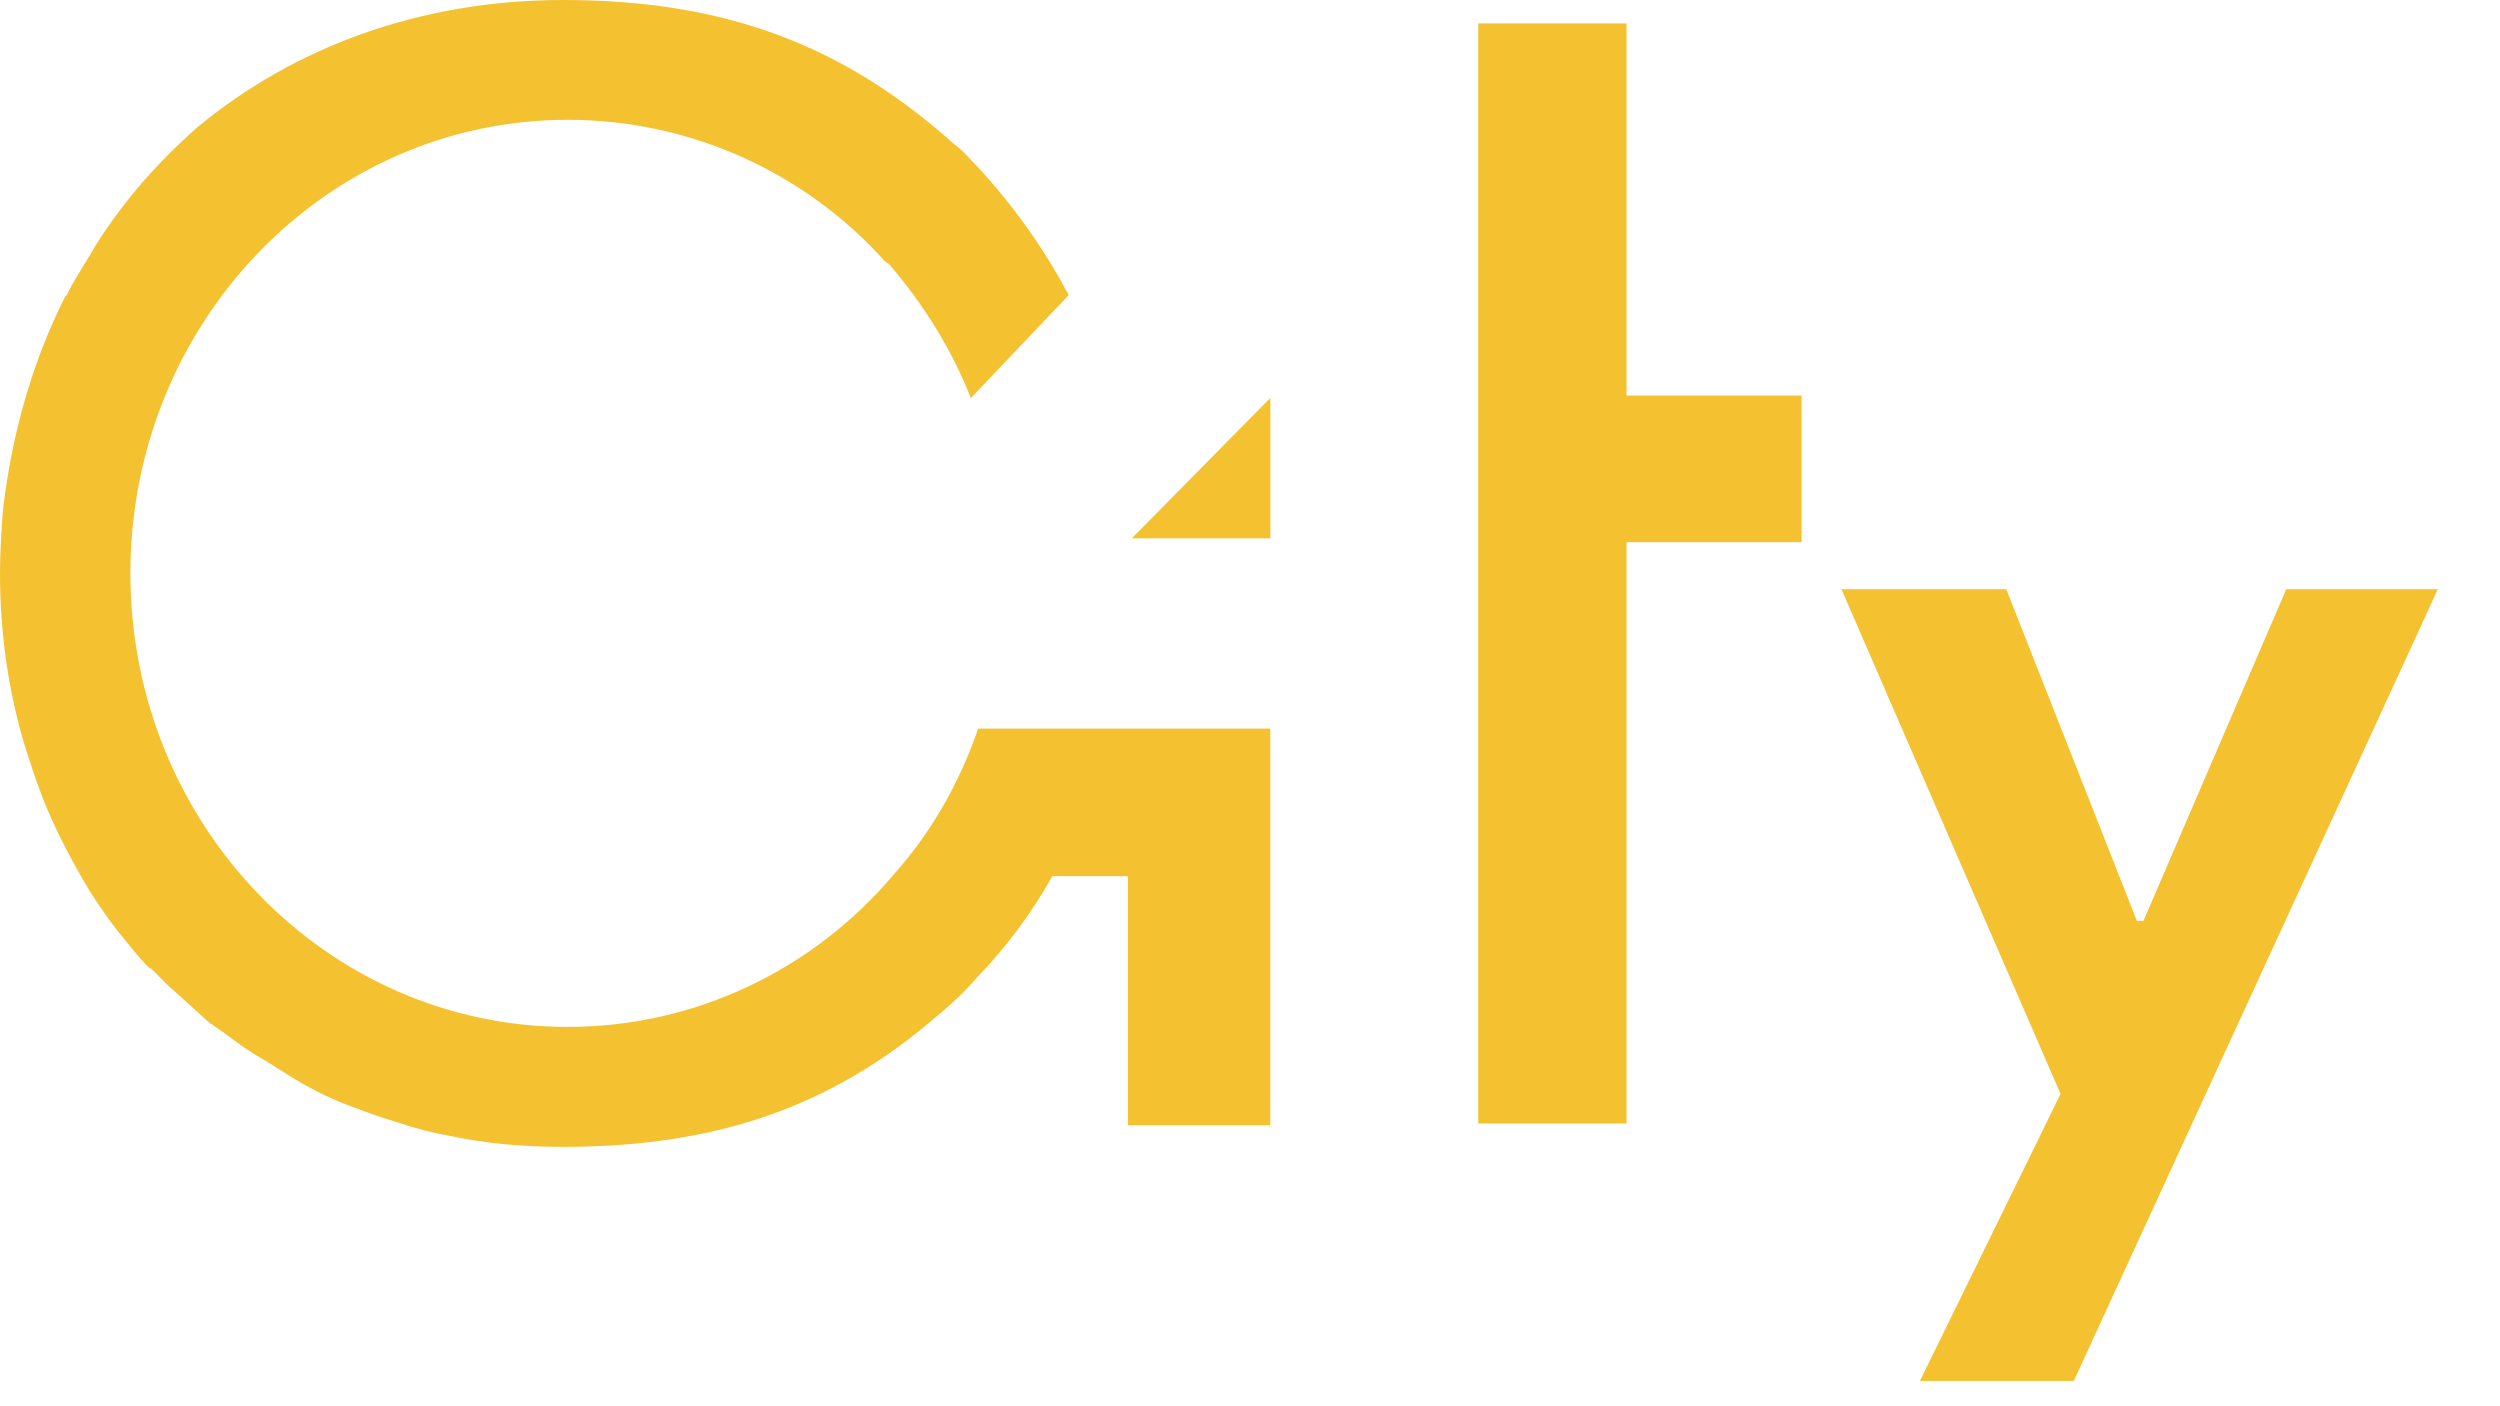 <?xml version="1.0" encoding="utf-8" ?>
<svg xmlns="http://www.w3.org/2000/svg" xmlns:xlink="http://www.w3.org/1999/xlink" width="80" height="45">
	<defs>
		<clipPath id="clip_0">
			<rect x="-245" y="-25" width="1440" height="1000" clip-rule="evenodd"/>
		</clipPath>
	</defs>
	<g clip-path="url(#clip_0)">
		<path fill="rgb(244,194,49)" stroke="none" transform="translate(47.304 0.749)" d="M4.746 0L0 0L0 35.202L4.746 35.202L4.746 16.6L10.348 16.6L10.348 11.909L4.746 11.909L4.746 0"/>
	</g>
	<defs>
		<clipPath id="clip_1">
			<rect x="-245" y="-25" width="1440" height="1000" clip-rule="evenodd"/>
		</clipPath>
	</defs>
	<g clip-path="url(#clip_1)">
		<path fill="rgb(244,194,49)" stroke="none" transform="translate(36.217 12.733)" d="M4.435 0L0 4.494L4.435 4.494L4.435 0"/>
	</g>
	<defs>
		<clipPath id="clip_2">
			<rect x="-245" y="-25" width="1440" height="1000" clip-rule="evenodd"/>
		</clipPath>
	</defs>
	<g clip-path="url(#clip_2)">
		<path fill="rgb(244,194,49)" stroke="none" transform="translate(58.926 18.854)" d="M14.235 0L9.665 10.613L9.453 10.613L5.275 0L0 0L7.012 16.151L2.511 25.336L7.435 25.336L19.086 0L14.235 0"/>
	</g>
	<defs>
		<clipPath id="clip_3">
			<rect x="-245" y="-25" width="1440" height="1000" clip-rule="evenodd"/>
		</clipPath>
	</defs>
	<g clip-path="url(#clip_3)">
		<path fill="rgb(244,194,49)" stroke="none" d="M28.552 28.037C26.041 30.992 22.294 32.861 18.167 32.861C10.436 32.861 4.173 26.365 4.173 18.348C4.173 10.329 10.436 3.834 18.167 3.834C22.15 3.834 25.8 5.559 28.316 8.36C28.362 8.412 28.413 8.412 28.459 8.46C29.548 9.738 30.451 11.165 31.067 12.741L34.198 9.445C33.392 7.917 32.396 6.539 31.256 5.309L30.974 5.016C30.831 4.866 30.687 4.722 30.543 4.621C27.084 1.523 23.337 0 18.023 0C13.423 0 9.389 1.523 6.309 4.079C5.076 5.164 3.984 6.394 3.08 7.821C2.798 8.312 2.464 8.806 2.182 9.344C2.182 9.392 2.135 9.445 2.084 9.493C1.043 11.559 0.38 13.87 0.093 16.33C0.046 16.969 0 17.661 0 18.348C0 20.317 0.283 22.186 0.806 23.906C0.996 24.497 1.186 25.088 1.422 25.678C1.848 26.712 2.372 27.696 2.941 28.628C3.271 29.124 3.604 29.613 3.984 30.055C4.219 30.353 4.456 30.647 4.743 30.945C4.836 30.992 4.887 31.04 4.933 31.088C5.169 31.334 5.36 31.53 5.595 31.727C5.975 32.073 6.355 32.419 6.735 32.761C6.781 32.761 6.828 32.813 6.828 32.813C7.258 33.106 7.684 33.452 8.157 33.745C8.254 33.793 8.393 33.894 8.491 33.942C8.726 34.091 8.963 34.24 9.199 34.384C9.82 34.778 10.482 35.124 11.144 35.369C11.668 35.566 12.191 35.763 12.71 35.912C13.28 36.109 13.849 36.253 14.419 36.353C15.559 36.599 16.791 36.7 18.023 36.7C23.002 36.7 26.657 35.369 29.927 32.563C30.405 32.174 30.877 31.727 31.303 31.238C32.206 30.3 33.013 29.22 33.675 28.037L36.092 28.037L36.092 36.008L40.65 36.008L40.65 23.315L31.303 23.315C30.687 25.088 29.788 26.664 28.552 28.037"/>
	</g>
</svg>
